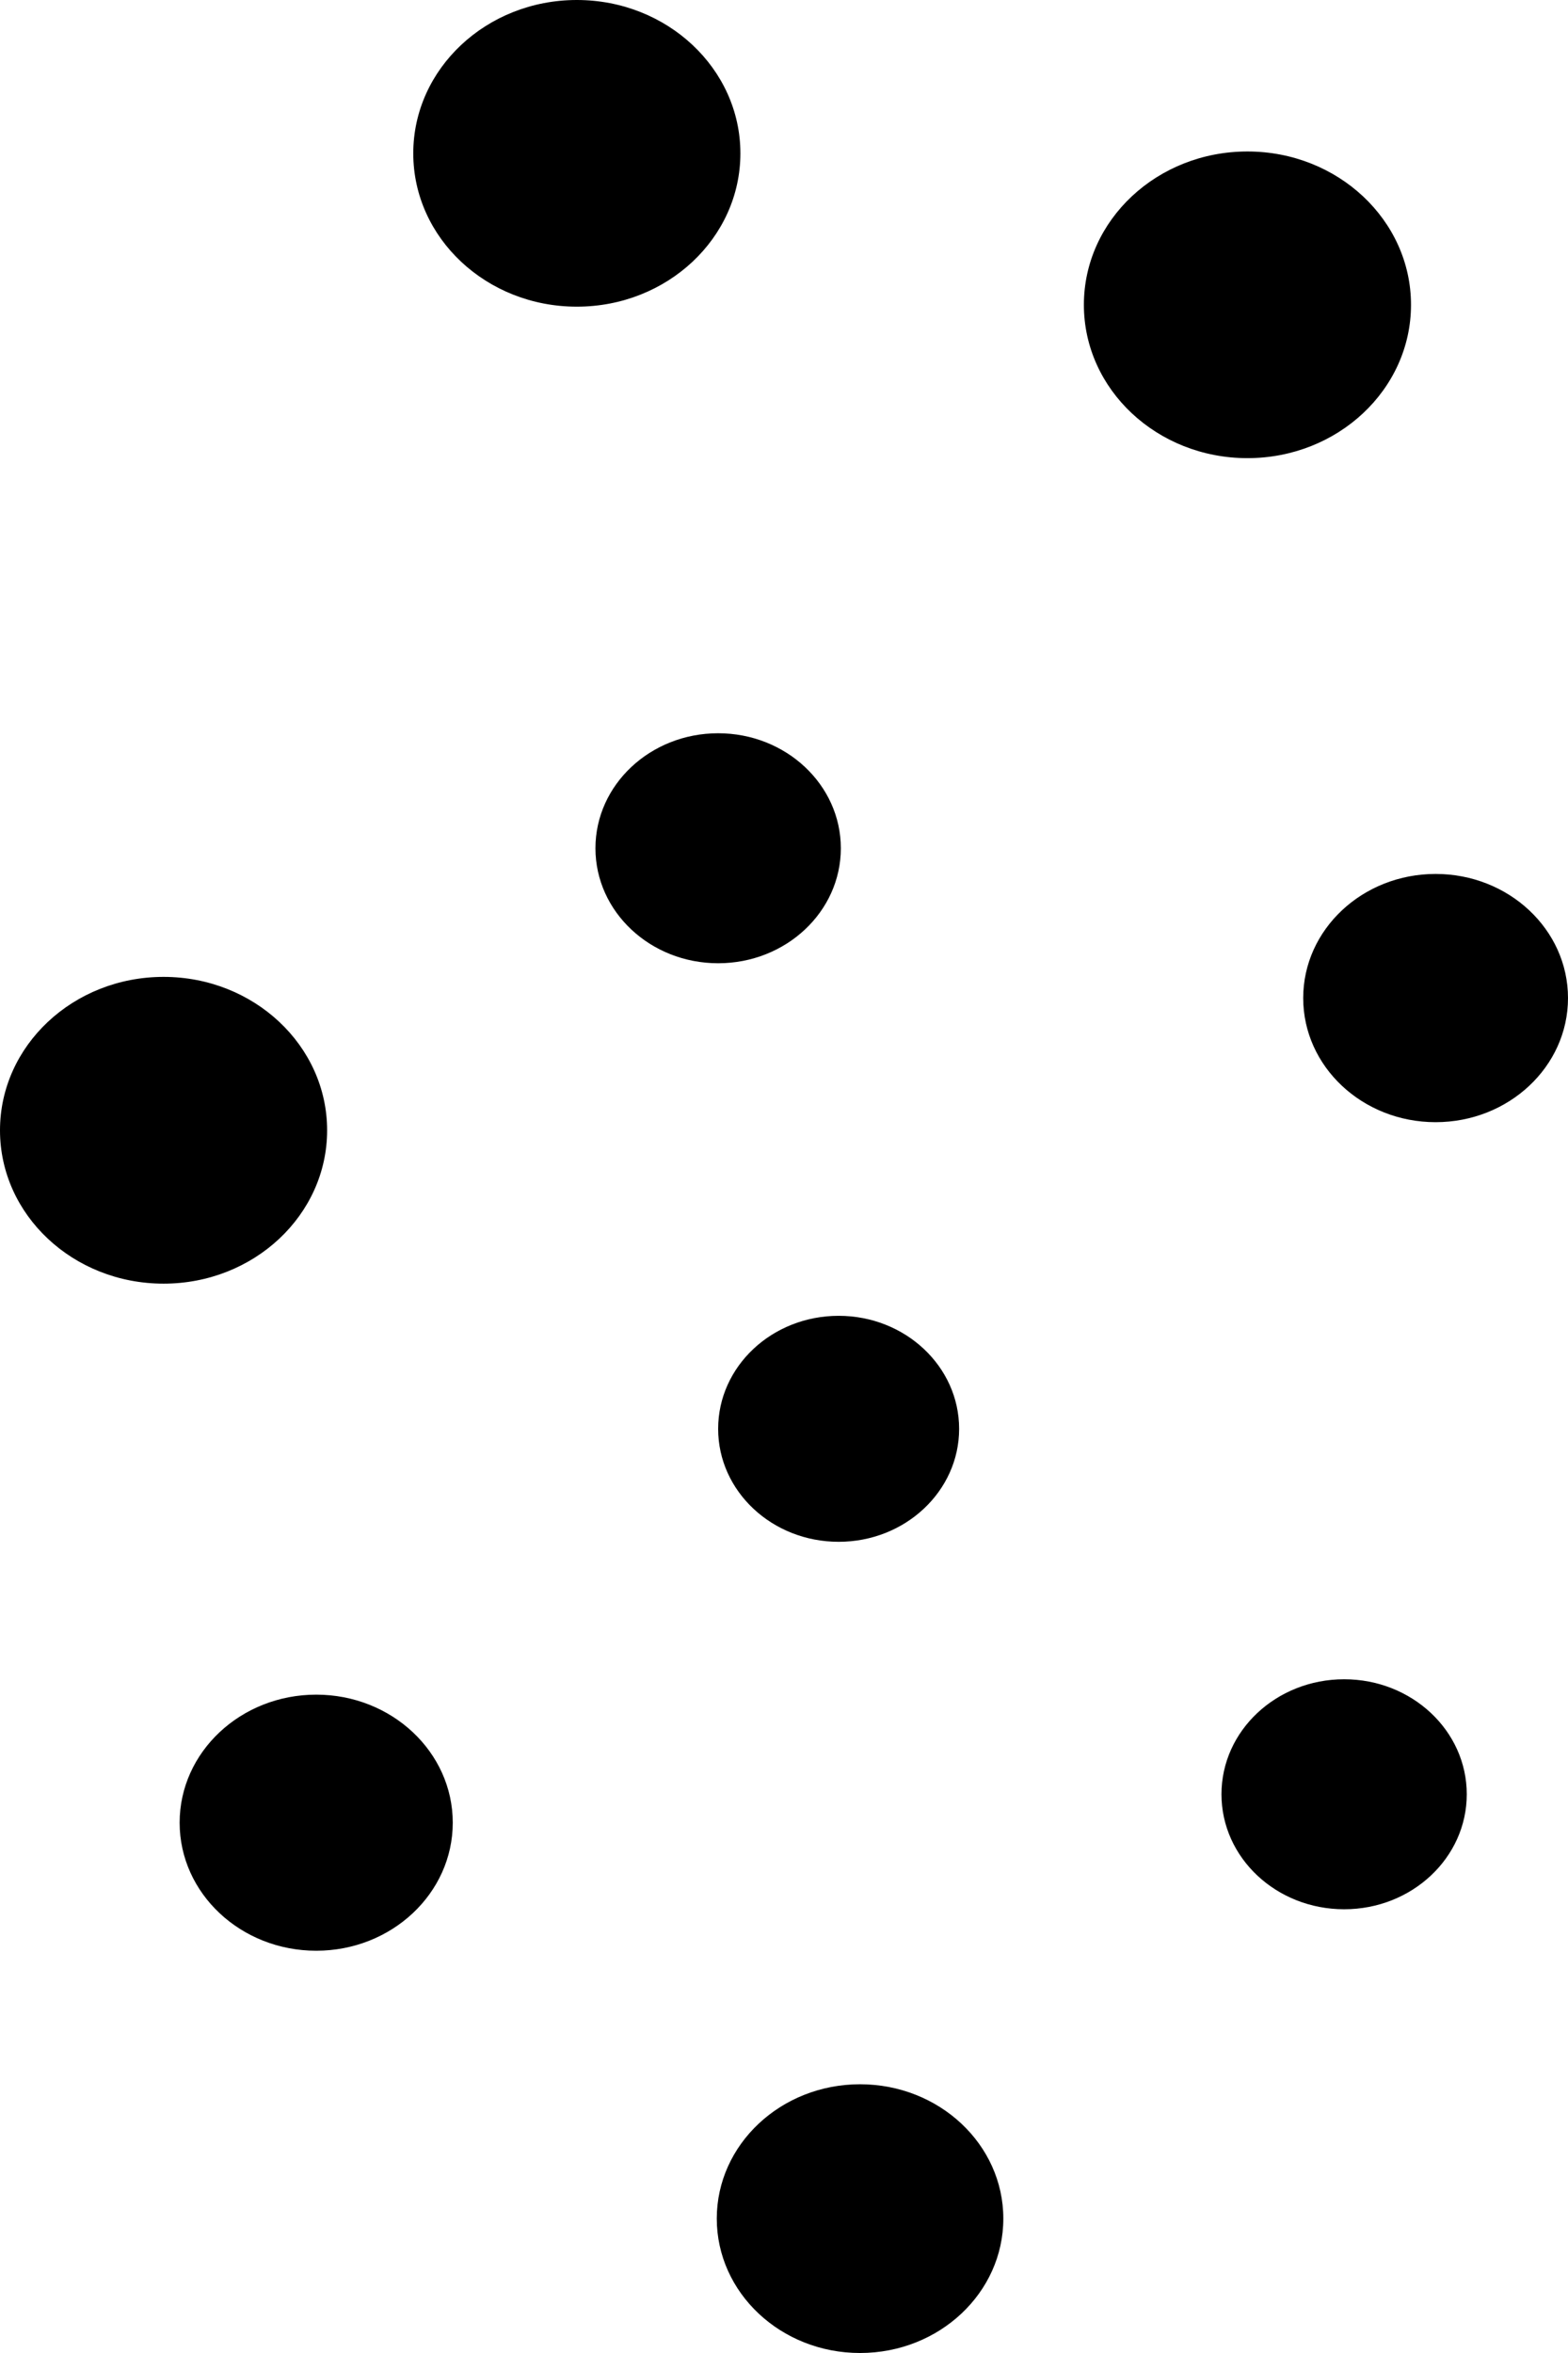 <svg width="16" height="24" viewBox="0 0 16 24" fill="none" xmlns="http://www.w3.org/2000/svg">
<path d="M5.886 3.128C4.964 3.128 4.217 2.428 4.217 1.564C4.217 0.701 4.964 0 5.886 0C6.808 0 7.555 0.701 7.555 1.564C7.555 2.428 6.808 3.128 5.886 3.128ZM14.398 3.109C14.398 2.245 13.65 1.545 12.729 1.545C11.807 1.545 11.06 2.245 11.06 3.109C11.06 3.973 11.807 4.673 12.729 4.673C13.65 4.673 14.398 3.973 14.398 3.109ZM7.328 14.574C7.328 15.21 7.878 15.726 8.558 15.726C9.236 15.726 9.787 15.21 9.787 14.574C9.787 13.937 9.236 13.421 8.558 13.421C7.878 13.421 7.328 13.937 7.328 14.574ZM14.649 8.914C13.903 8.914 13.298 9.481 13.298 10.18C13.298 10.879 13.903 11.446 14.649 11.446C15.395 11.446 16 10.879 16 10.18C16 9.481 15.395 8.914 14.649 8.914ZM3.227 17.285C2.457 17.285 1.833 17.87 1.833 18.591C1.833 19.312 2.457 19.897 3.227 19.897C3.996 19.897 4.62 19.312 4.62 18.591C4.62 17.87 3.996 17.285 3.227 17.285ZM8.58 8.652C8.58 8.004 8.019 7.479 7.328 7.479C6.637 7.479 6.076 8.004 6.076 8.652C6.076 9.3 6.637 9.825 7.328 9.825C8.019 9.825 8.58 9.3 8.58 8.652ZM3.338 11.529C3.338 10.665 2.591 9.964 1.669 9.964C0.747 9.964 0 10.665 0 11.529C0 12.393 0.747 13.093 1.669 13.093C2.591 13.093 3.338 12.393 3.338 11.529ZM8.776 21.259C7.968 21.259 7.314 21.873 7.314 22.629C7.314 23.386 7.968 24 8.776 24C9.584 24 10.238 23.386 10.238 22.629C10.238 21.873 9.584 21.259 8.776 21.259ZM13.716 17.128C13.024 17.128 12.464 17.653 12.464 18.301C12.464 18.949 13.024 19.474 13.716 19.474C14.407 19.474 14.967 18.949 14.967 18.301C14.967 17.653 14.407 17.128 13.716 17.128Z" fill="black"/>
</svg>
